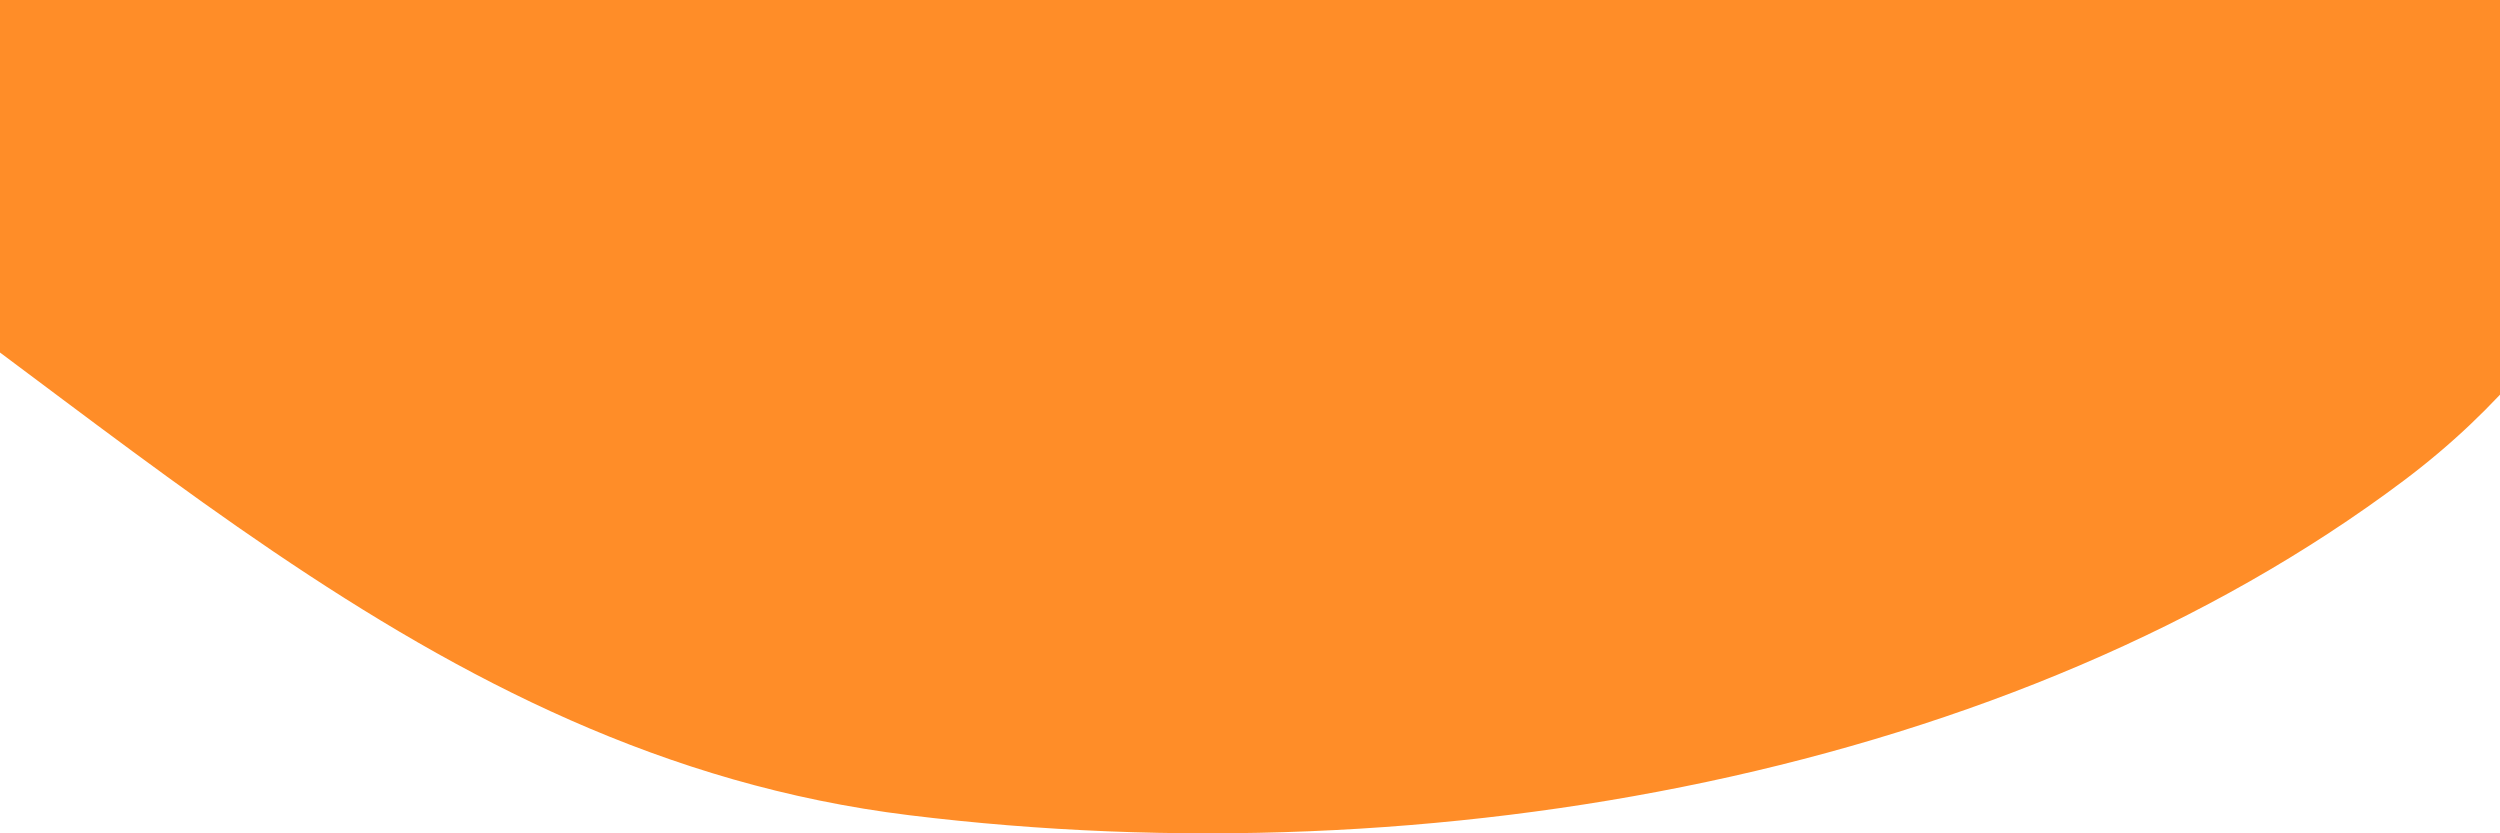 <svg width="414" height="138" viewBox="0 0 414 138" fill="none" xmlns="http://www.w3.org/2000/svg">
<path fill-rule="evenodd" clip-rule="evenodd" d="M150.567 -441.3C214.374 -431.421 275.622 -427.387 336.368 -408.601C420.54 -382.57 538.326 -379.713 571.269 -311.193C603.833 -243.462 509.271 -180.454 478.954 -112.028C450.113 -46.936 460.45 32.657 398.158 79.516C333.582 128.092 237.309 145.661 150.567 134.998C69.373 125.018 17.131 65.223 -48.297 24.636C-111.964 -14.858 -208.948 -35.291 -226.703 -99.032C-244.503 -162.939 -153.717 -211.362 -131.578 -274.354C-108.123 -341.093 -163.231 -434.614 -94.461 -475.306C-25.646 -516.023 67.127 -454.219 150.567 -441.3Z" fill="#FF8D28"/>
</svg>
